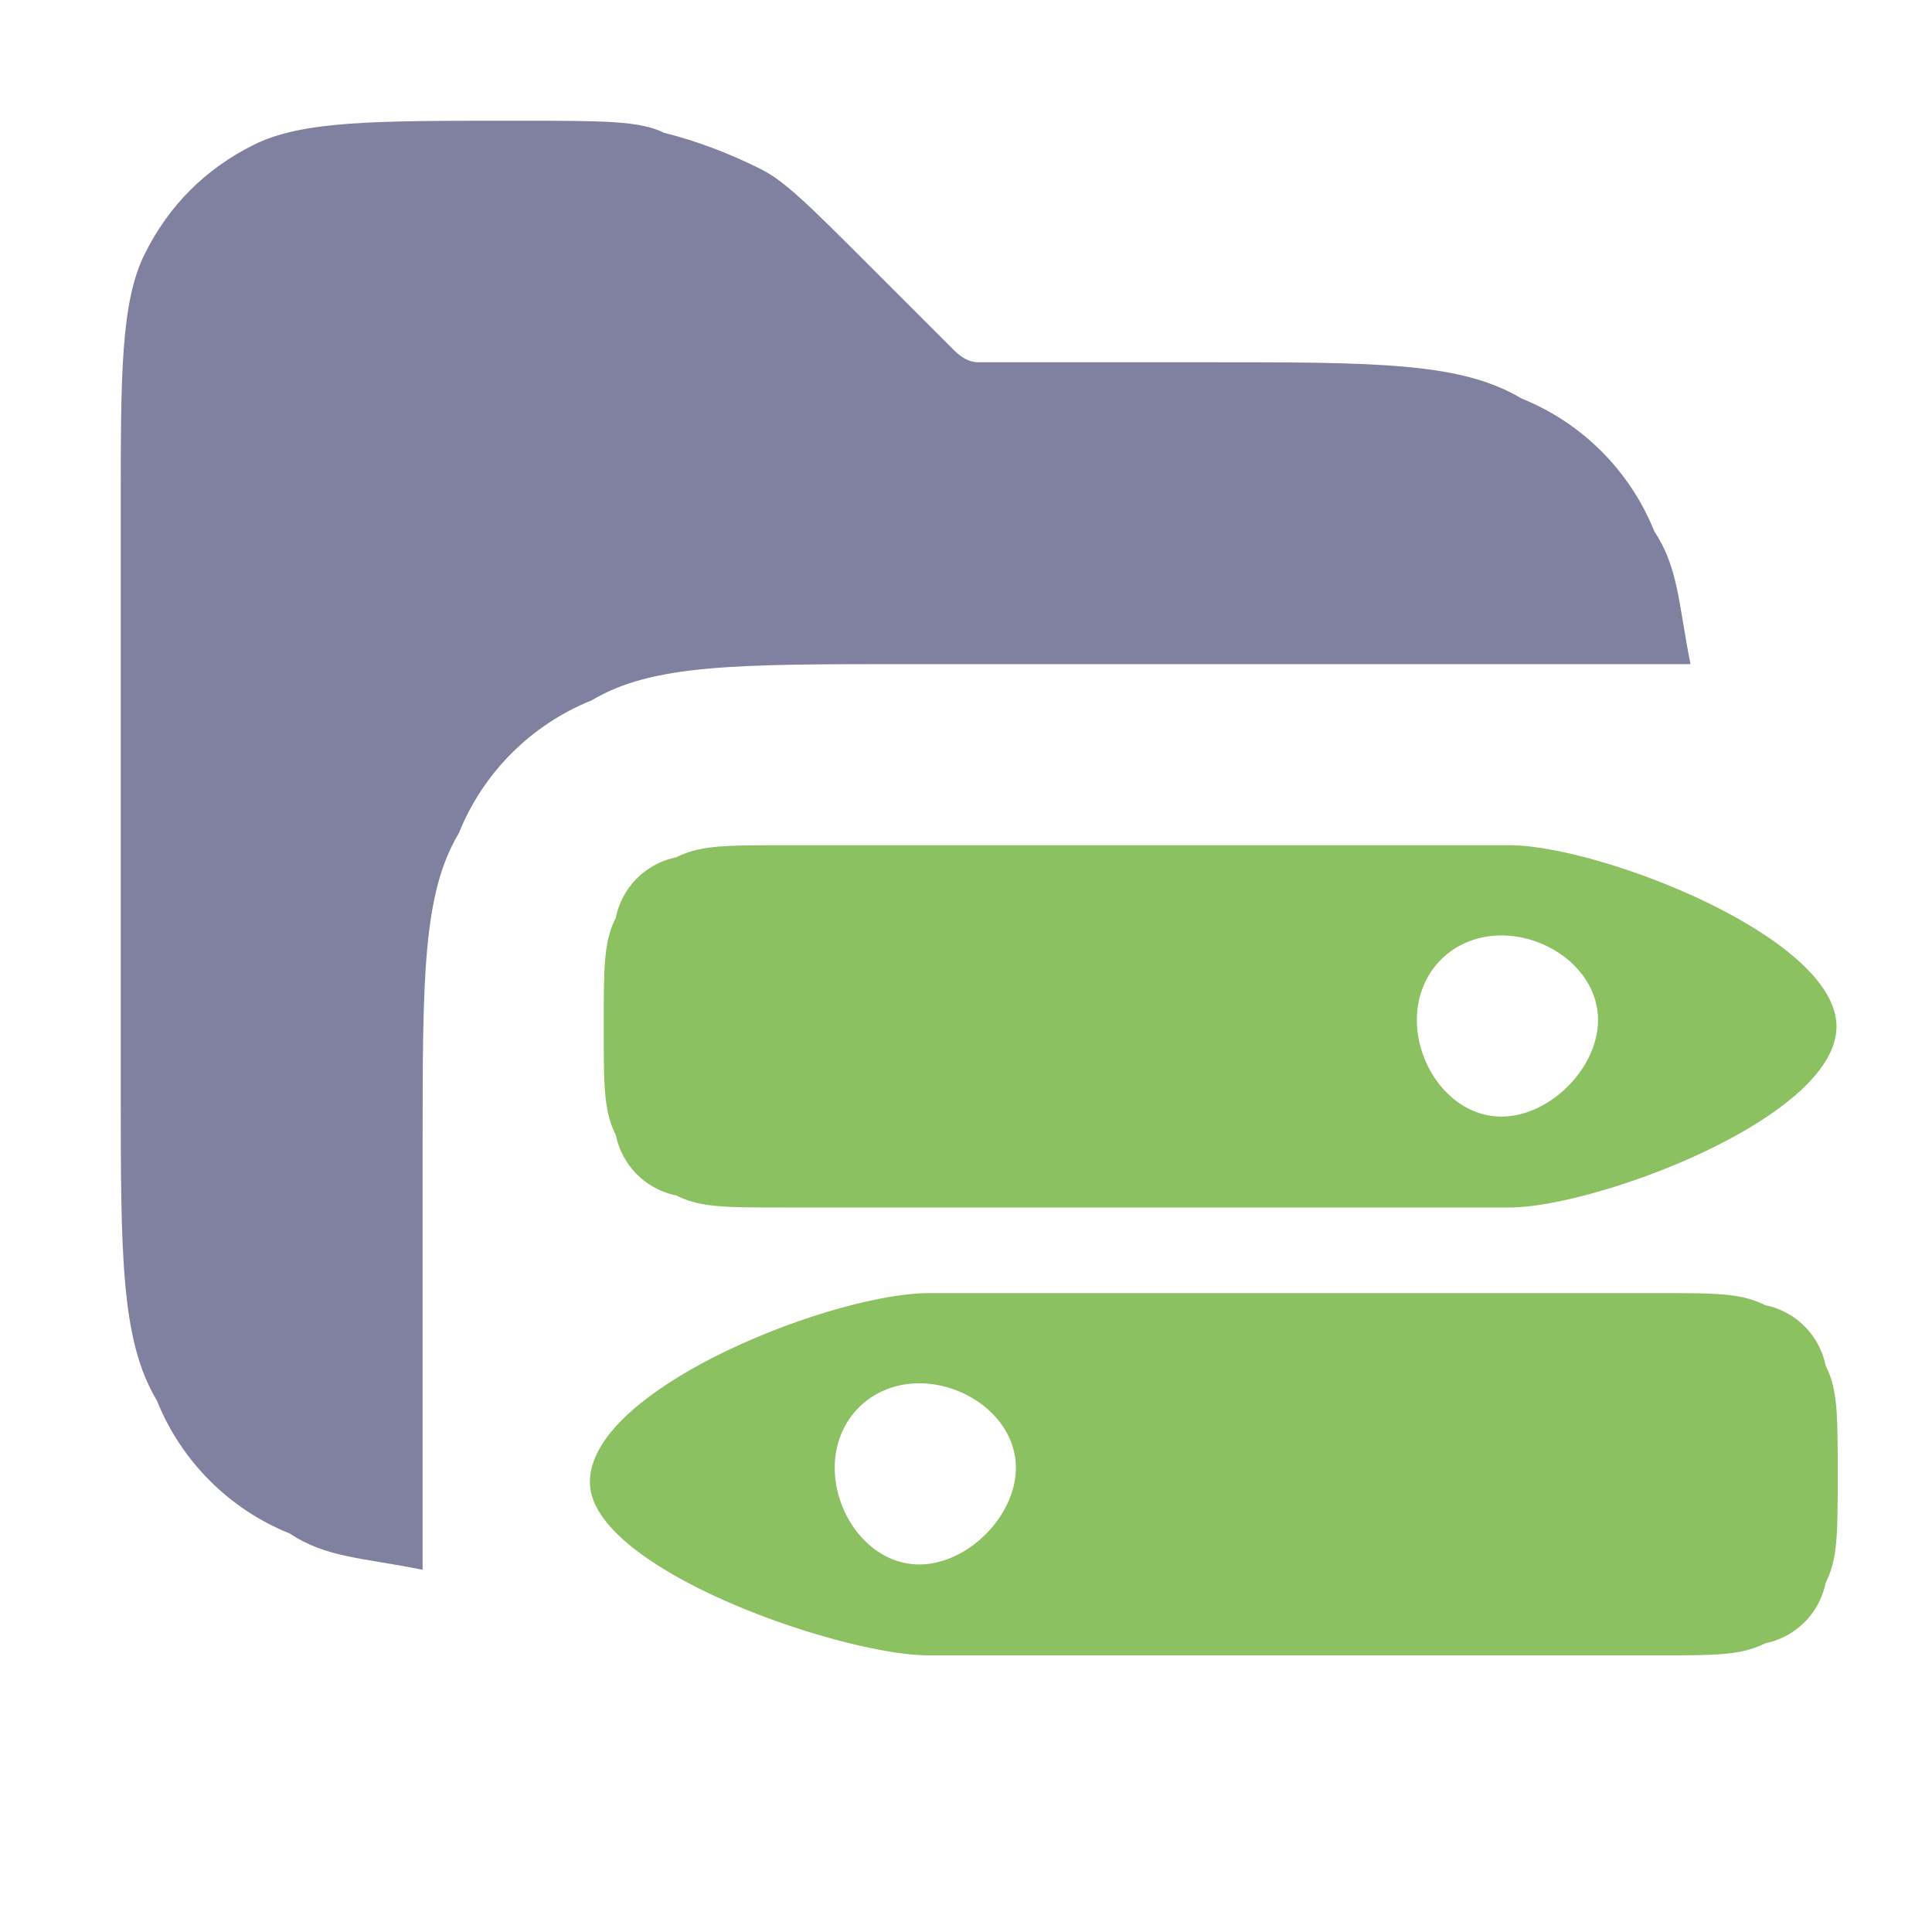 <svg xmlns="http://www.w3.org/2000/svg" width="16" height="16" version="1.2"><g fill-rule="evenodd"><path d="M1 4.2V9c0 1.4 0 2.1.3 2.6.2.5.6.9 1.1 1.1.3.2.6.2 1.1.3V9.5c0-1.4 0-2.1.3-2.6.2-.5.6-.9 1.1-1.1.5-.3 1.2-.3 2.6-.3H14c-.1-.5-.1-.8-.3-1.1-.2-.5-.6-.9-1.1-1.1C12.1 3 11.4 3 10 3H8.1q-.1 0-.2-.1l-.1-.1-.6-.6c-.5-.5-.7-.7-.9-.8q-.4-.2-.8-.3C5.3 1 5 1 4.3 1h-.1c-1.1 0-1.7 0-2.1.2q-.6.3-.9.9c-.2.4-.2 1-.2 2.1" style="fill:#8080a0"/><path d="M5.1 7.6c-.1.2-.1.4-.1.9s0 .7.1.9a.64.64 0 0 0 .5.5c.2.1.4.1.9.1h6c.713 0 2.705-.74 2.709-1.497C15.213 7.76 13.244 7 12.5 7h-6c-.5 0-.7 0-.9.1a.64.64 0 0 0-.5.5m2.592 6.109h6.027c.5 0 .7 0 .9-.1a.64.64 0 0 0 .5-.5c.1-.2.1-.4.1-.9s0-.7-.1-.9a.64.64 0 0 0-.5-.5c-.2-.1-.4-.1-.9-.1H7.692c-.794 0-2.844.8-2.806 1.585.035.71 2.081 1.415 2.806 1.415m4.042-5.262c0-.4.3-.7.7-.7s.8.3.8.7-.4.8-.8.8-.7-.4-.7-.8m-4.821 3.709c0-.4.3-.7.7-.7s.8.3.8.7-.4.8-.8.8-.7-.4-.7-.8" style="fill:#8cc162"/></g></svg>